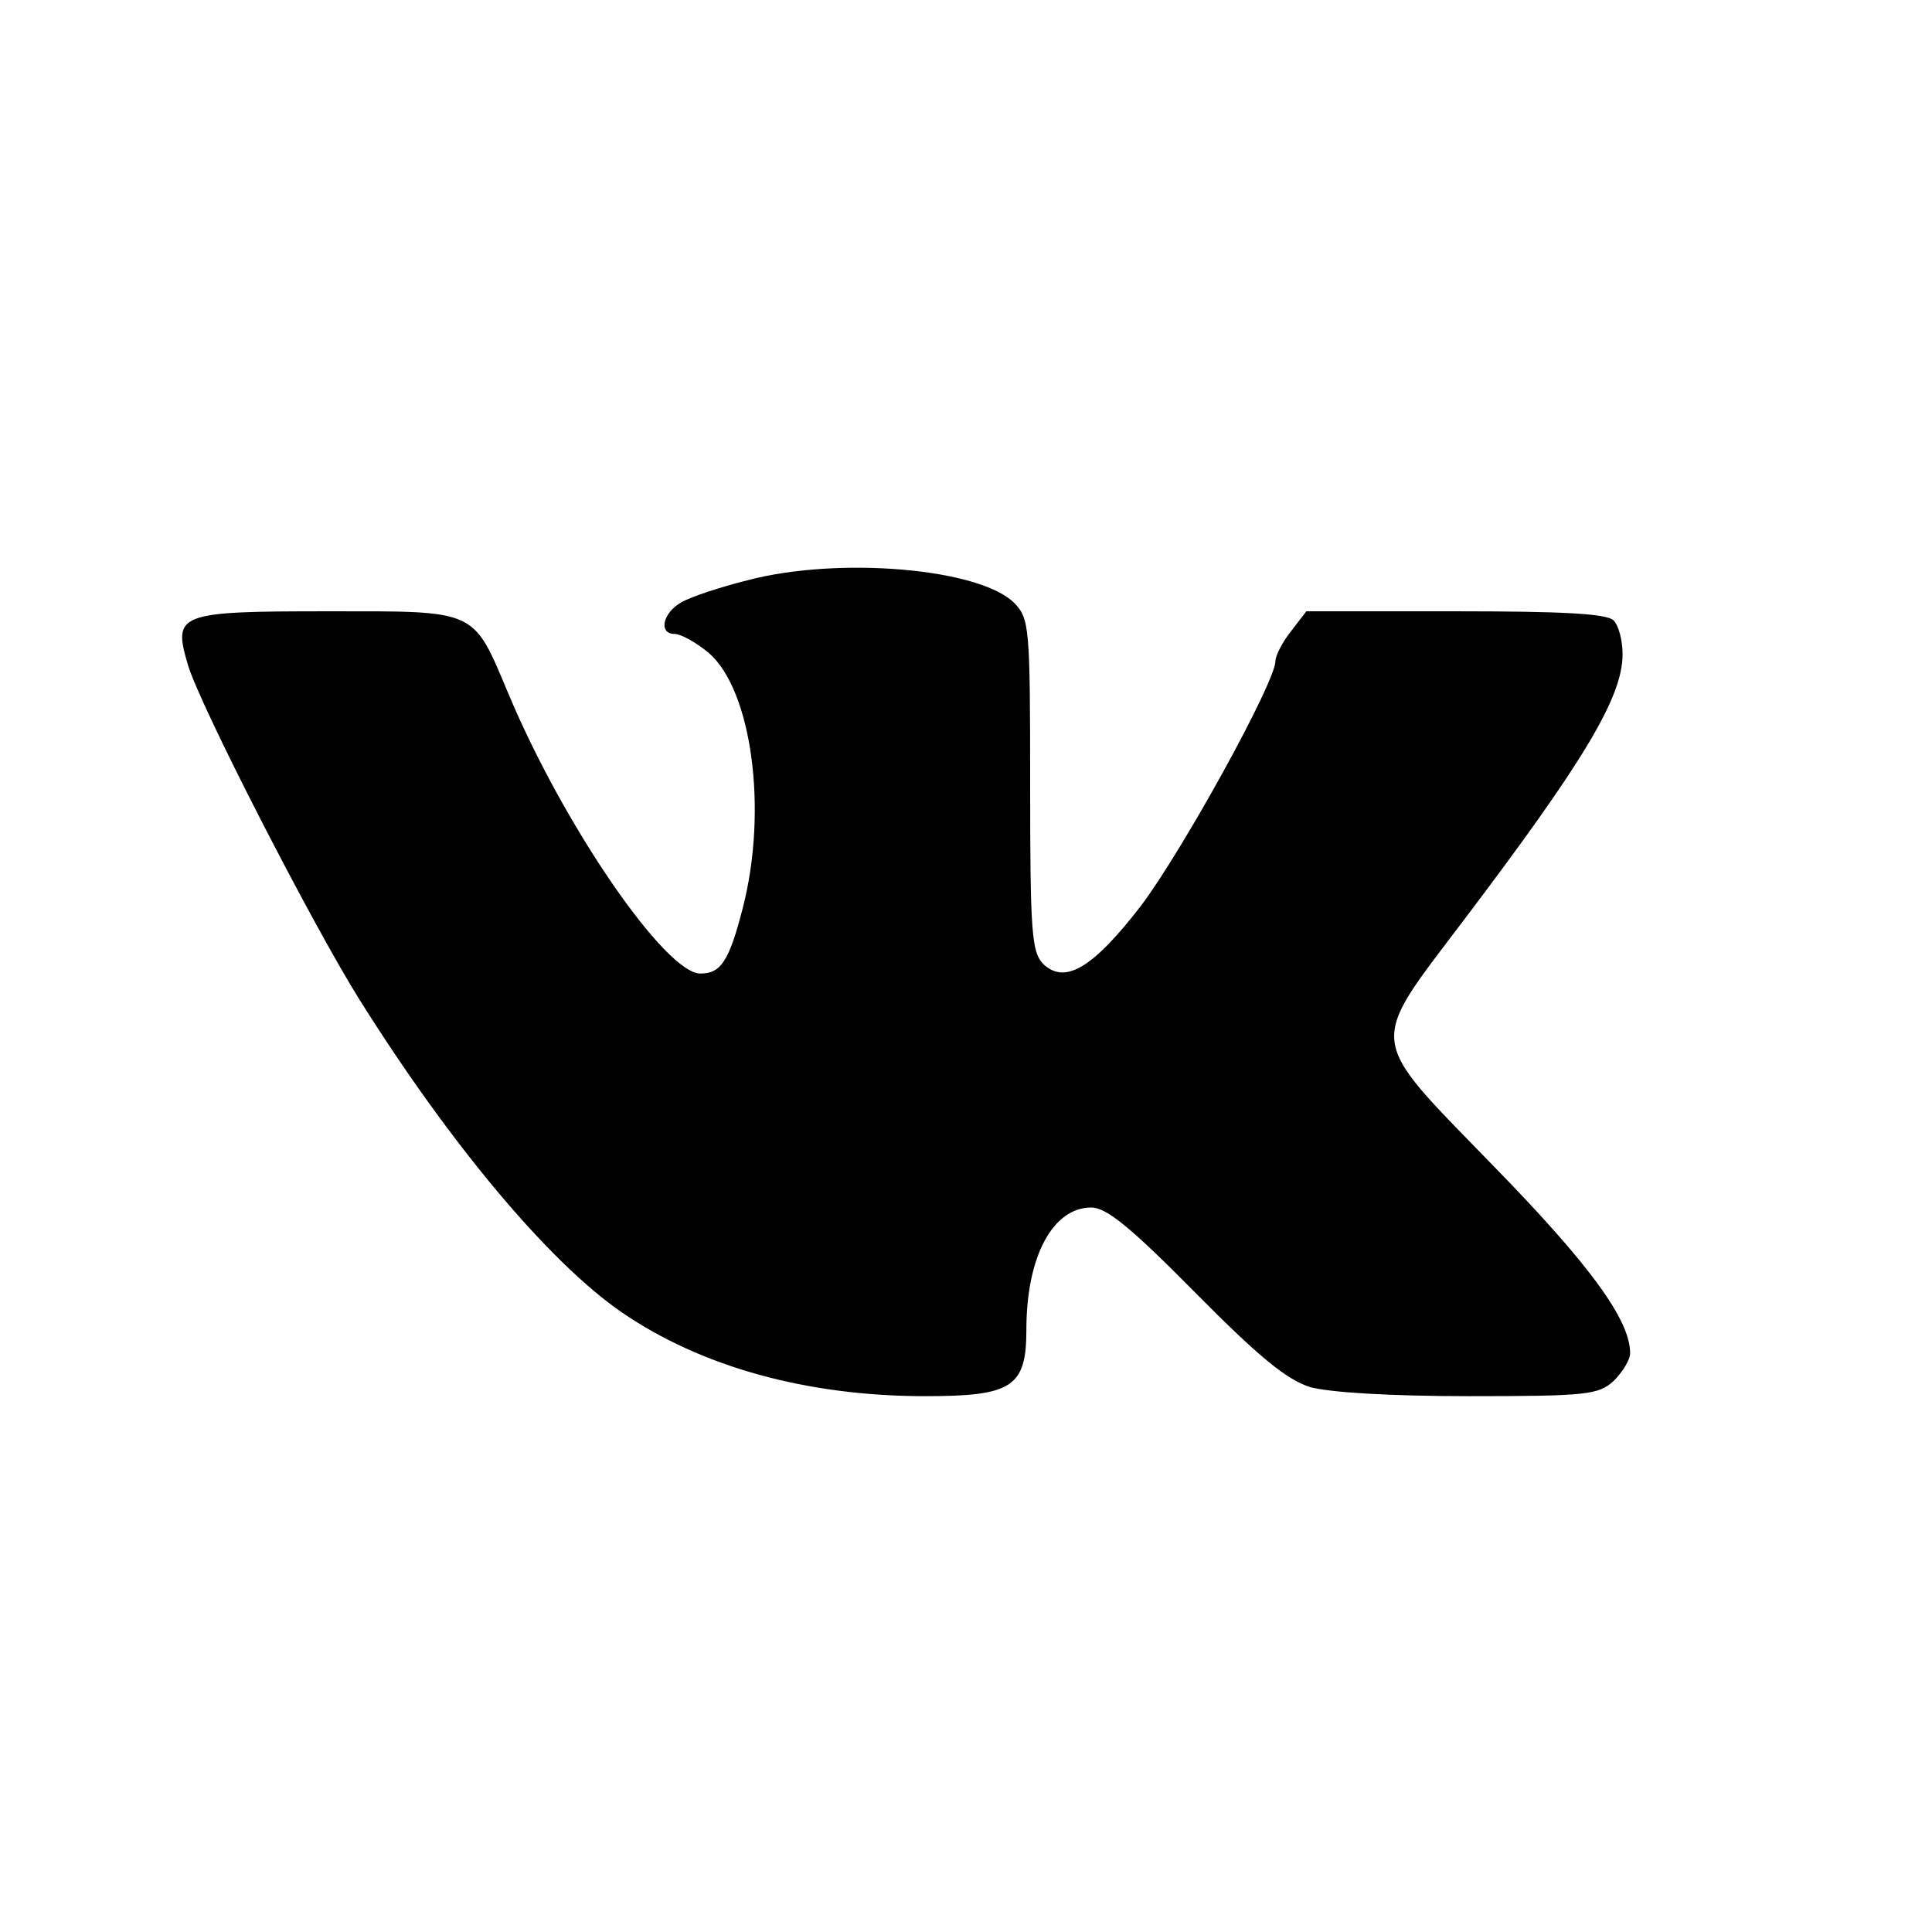 <?xml version="1.0" standalone="no"?>
<!DOCTYPE svg PUBLIC "-//W3C//DTD SVG 20010904//EN"
 "http://www.w3.org/TR/2001/REC-SVG-20010904/DTD/svg10.dtd">
<svg version="1.0" xmlns="http://www.w3.org/2000/svg"
 width="256pt" height="256pt" viewBox="0 0 256 256"
 preserveAspectRatio="xMidYMid meet">

<g transform="translate(0,256) scale(0.1,-0.1)"
fill="#000000" stroke="none">
<path d="M990 1791 c-36 -9 -75 -22 -87 -29 -25 -14 -31 -42 -9 -42 8 0 28
-11 45 -25 57 -49 79 -208 45 -339 -18 -70 -29 -86 -56 -86 -46 0 -180 194
-254 370 -48 114 -40 110 -240 110 -199 0 -205 -3 -185 -71 16 -54 165 -344
227 -443 121 -193 252 -349 348 -415 105 -72 245 -111 402 -111 115 0 134 12
134 88 0 97 35 162 86 162 20 0 52 -26 138 -113 85 -86 121 -115 152 -125 26
-7 105 -12 211 -12 156 0 171 2 191 20 12 12 22 28 22 37 0 44 -53 117 -183
250 -167 172 -165 155 -38 323 159 210 211 296 211 353 0 18 -5 38 -12 45 -9
9 -69 12 -209 12 l-198 0 -20 -26 c-12 -15 -21 -33 -21 -40 0 -28 -123 -251
-178 -324 -64 -83 -101 -105 -130 -77 -15 16 -17 42 -17 237 0 210 -1 220 -21
241 -46 46 -233 62 -354 30z"/>
</g>
</svg>
